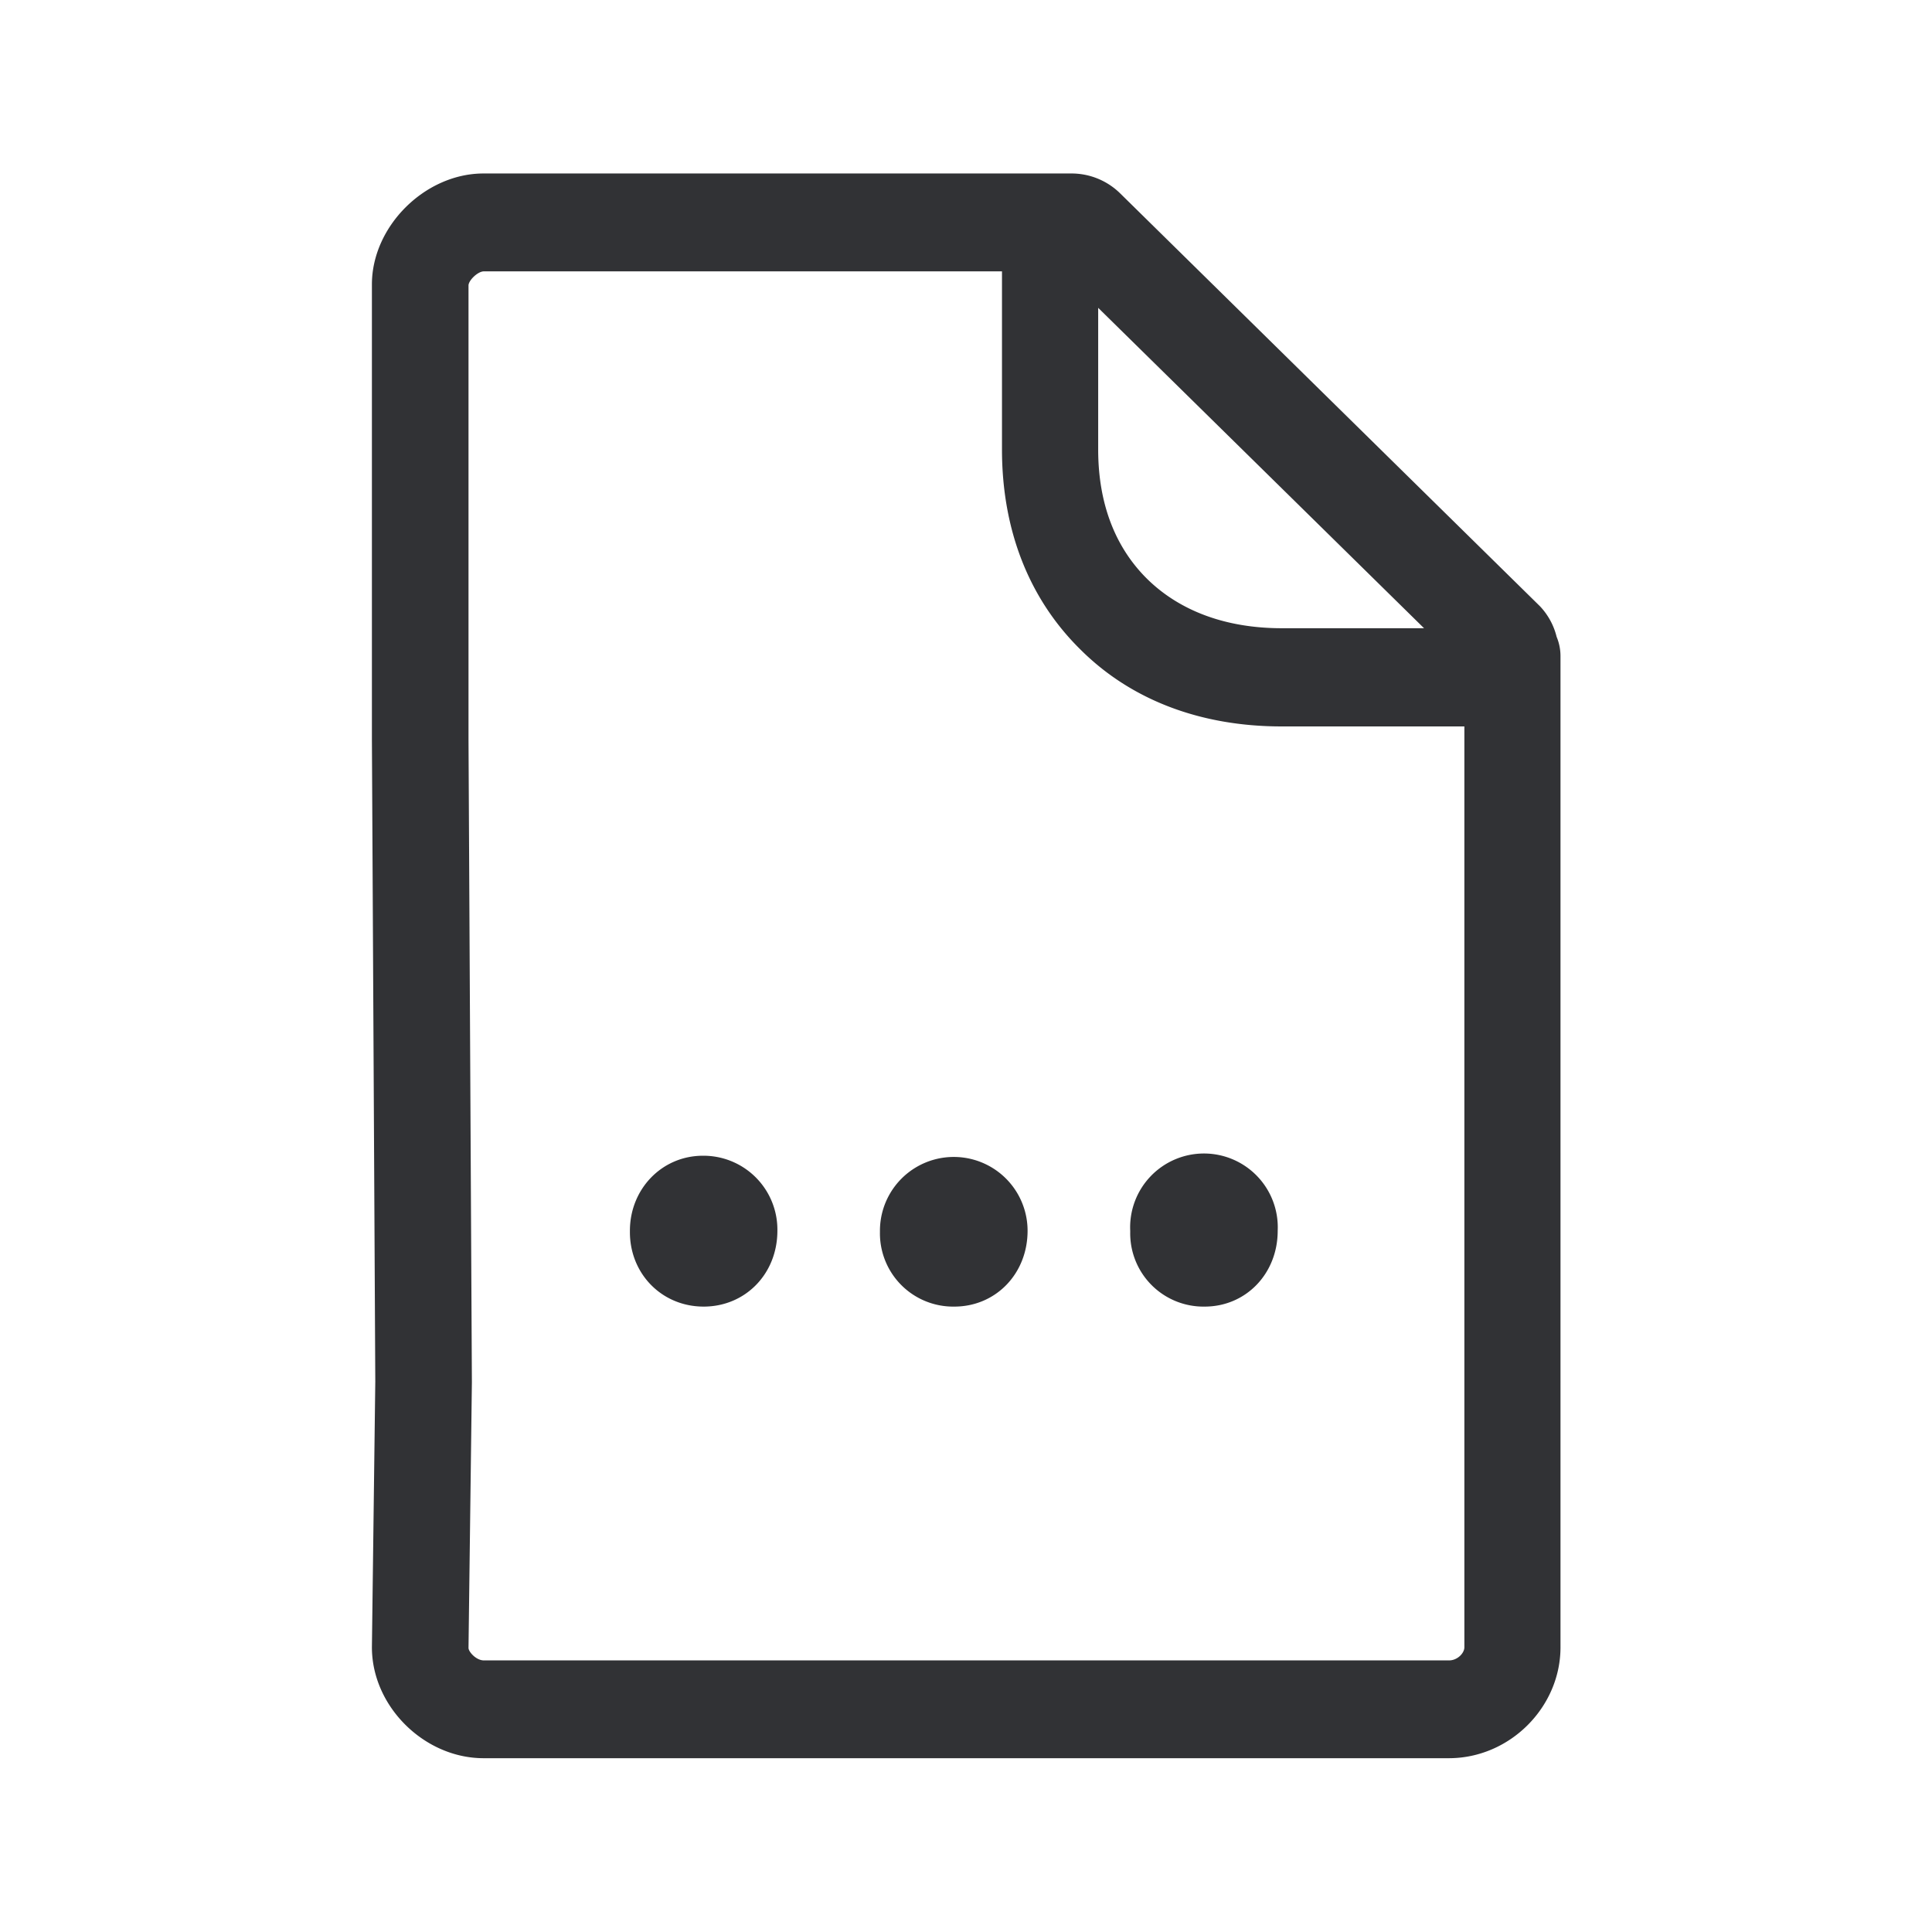 <svg width="24" height="24" fill="none" xmlns="http://www.w3.org/2000/svg"><path d="M19.385 8.155a.62.62 0 0 0-.048-.244.846.846 0 0 0-.207-.38l-5.21-5.124a.862.862 0 0 0-.614-.252h-7.3c-.725 0-1.386.655-1.386 1.378v5.653l.042 7.977-.042 3.3c0 .737.653 1.378 1.387 1.378h11.991c.757 0 1.387-.633 1.387-1.378V8.155Zm-1.194.868v11.44c0 .073-.086.163-.19.163H6.01c-.095 0-.19-.107-.19-.155l.042-3.3-.042-7.985V3.542c.006-.065.118-.171.19-.171h6.437v2.213c0 .997.334 1.857.98 2.49.628.624 1.491.95 2.494.95h2.272Zm-6.336 7.208c.513 0 .91-.407.91-.942a.917.917 0 1 0-1.834 0v.017a.91.91 0 0 0 .924.925Zm1.787-12.407 4.048 3.98h-1.767c-.687 0-1.26-.21-1.667-.607-.406-.398-.614-.947-.614-1.613v-1.76Zm2.23 11.465c0 .535-.397.942-.907.942a.91.91 0 0 1-.925-.925v-.017a.917.917 0 1 1 1.832 0Zm-7.131.942c.518 0 .916-.407.916-.942a.918.918 0 0 0-.925-.932c-.51 0-.907.414-.907.932v.017c0 .518.397.925.916.925Z" fill="#313235"/></svg>